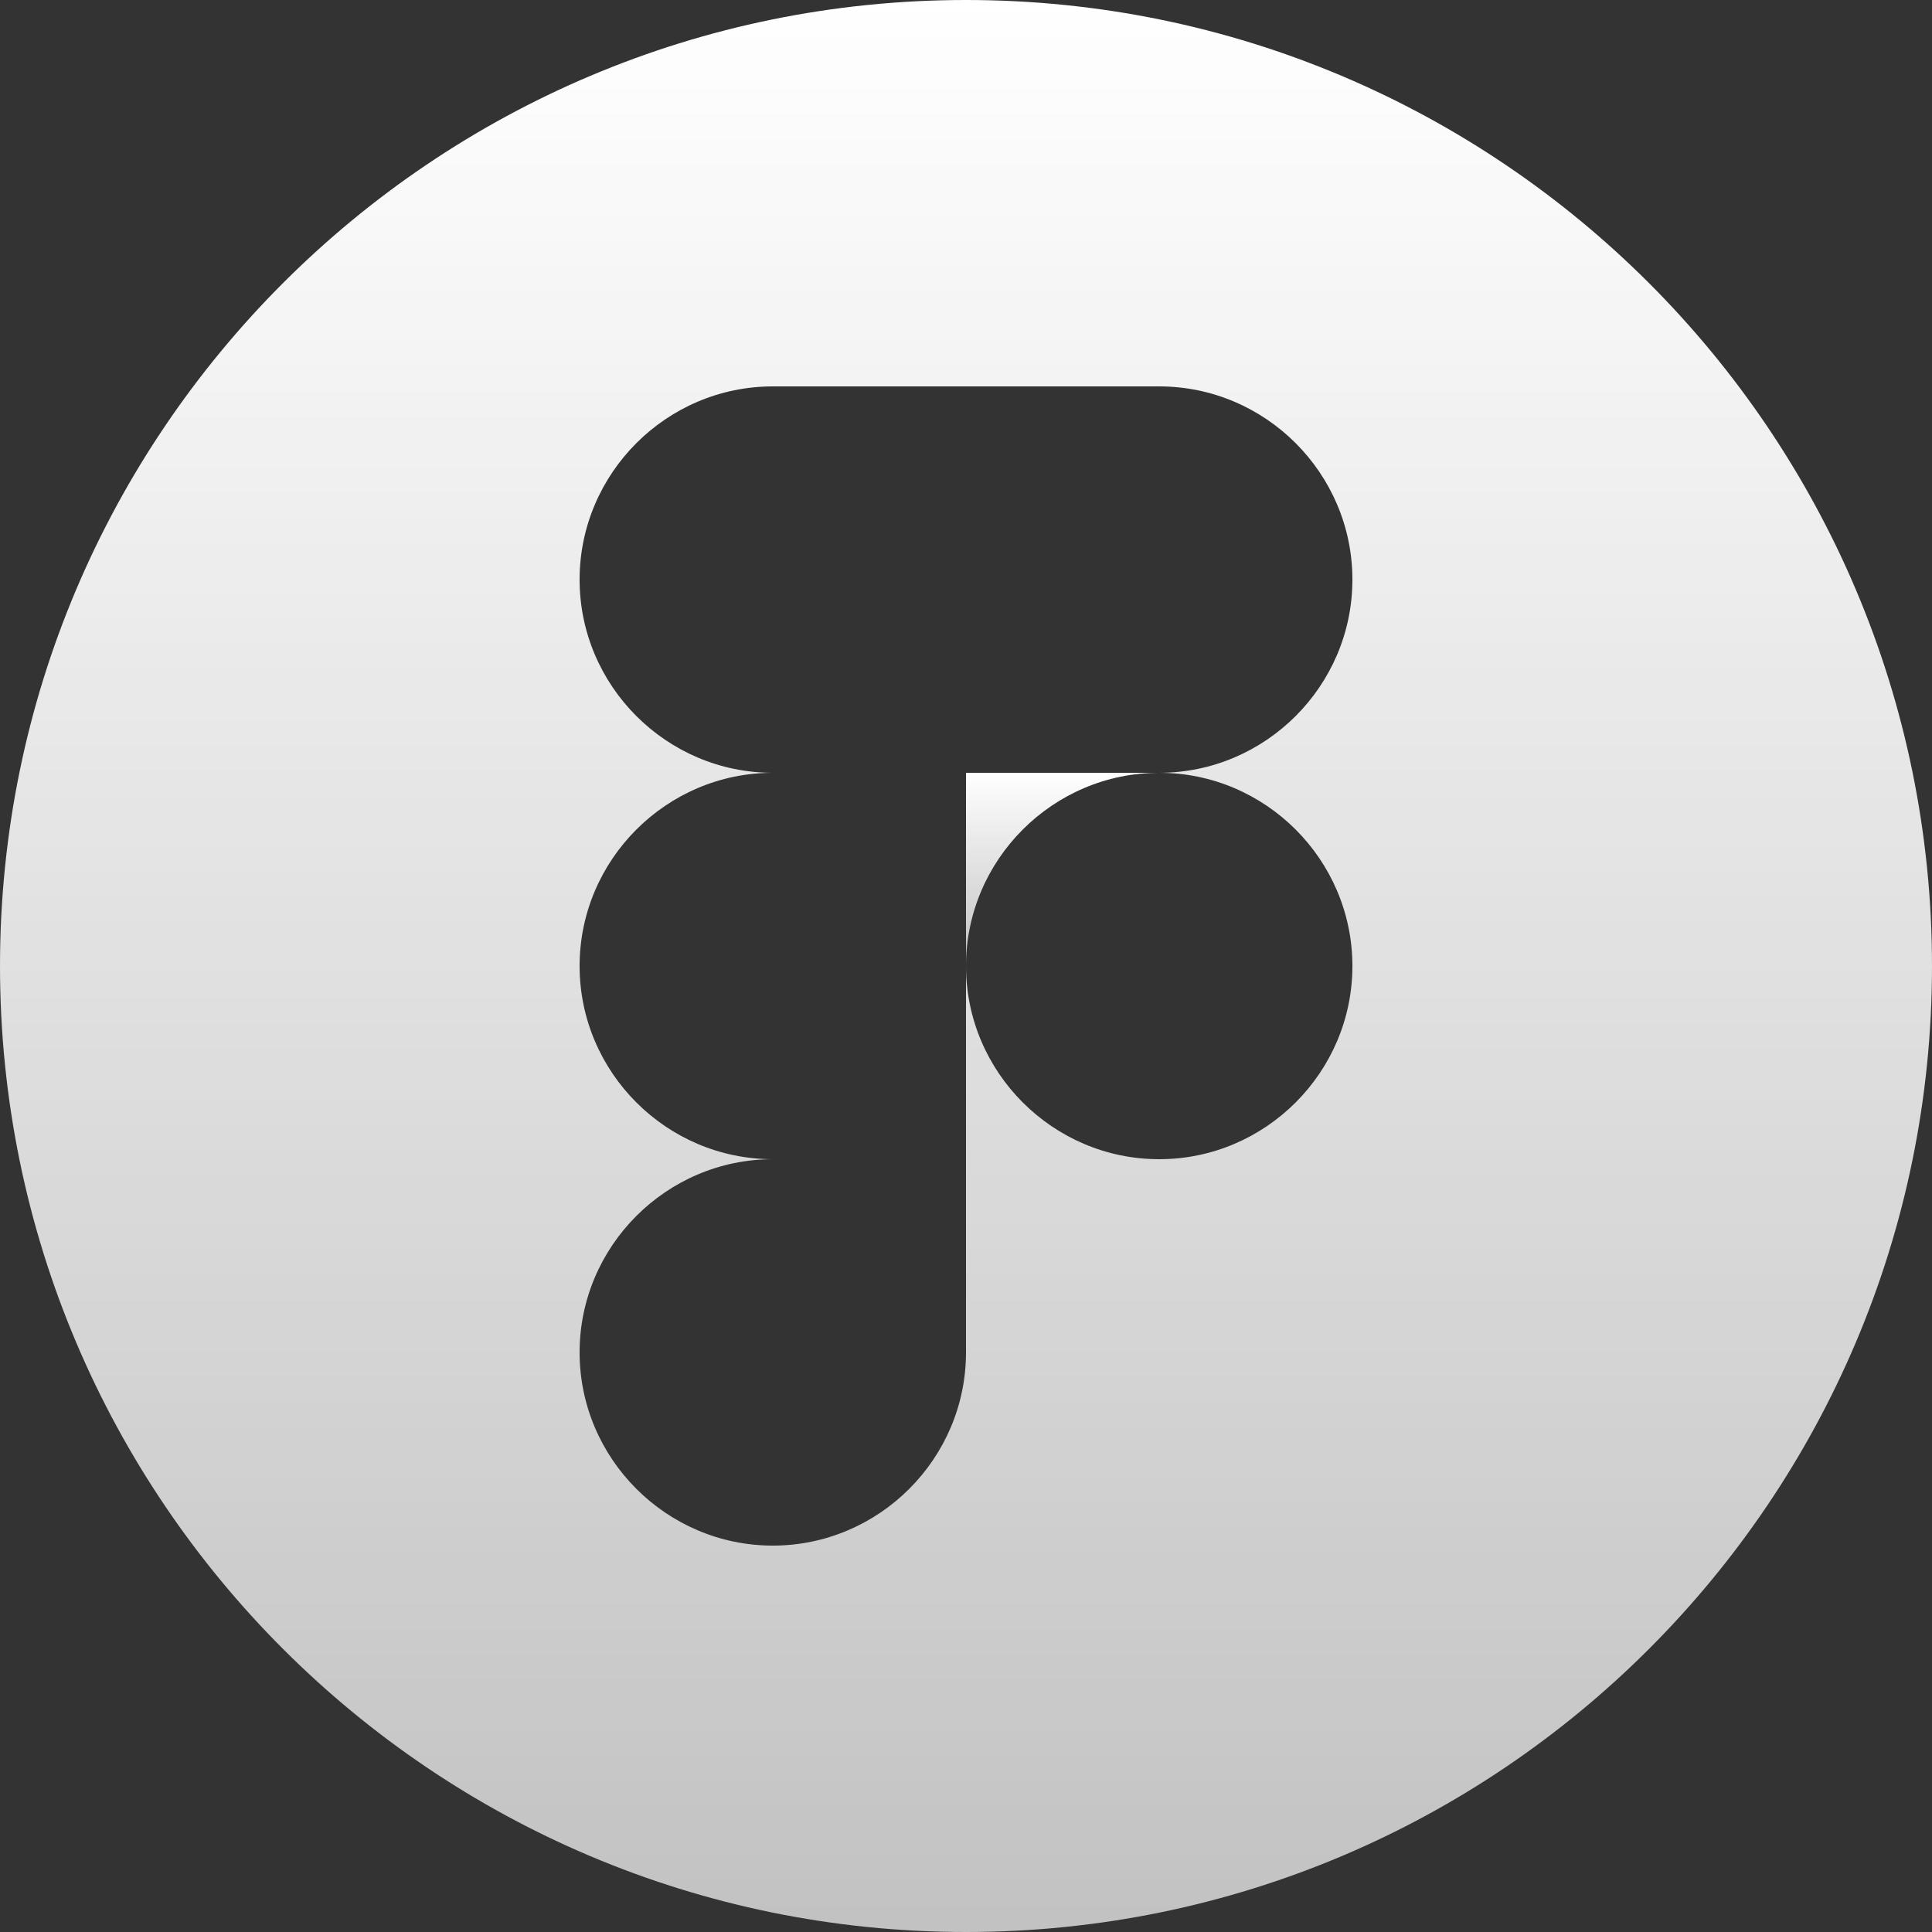 <svg width="45" height="45" viewBox="0 0 45 45" fill="none" xmlns="http://www.w3.org/2000/svg">
<rect x="0" y="0" width="45" height="45" fill="#333333" stroke="none"/>
<path d="M22.5 22.5C22.5 20.025 24.525 18 27 18H22.5V22.5Z" fill="url(#paint0_linear_150_11677)"/>
<path d="M22.5 0C10.08 0 0 10.08 0 22.5C0 34.92 10.08 45 22.5 45C34.92 45 45 34.92 45 22.5C45 10.08 34.92 0 22.5 0ZM31.5 22.5C31.5 24.975 29.475 27 27 27C24.525 27 22.5 24.975 22.5 22.5V27V31.5C22.5 33.975 20.475 36 18 36C15.525 36 13.5 33.975 13.5 31.5C13.5 29.025 15.525 27 18 27C15.525 27 13.5 24.975 13.5 22.5C13.5 20.025 15.525 18 18 18C15.525 18 13.5 15.975 13.5 13.5C13.5 11.025 15.525 9 18 9H22.5H27C29.475 9 31.5 11.025 31.5 13.5C31.5 15.975 29.475 18 27 18C29.475 18 31.5 20.025 31.5 22.5Z" fill="url(#paint1_linear_150_11677)"/>
<defs>
<linearGradient id="paint0_linear_150_11677" x1="24.75" y1="18" x2="24.75" y2="22.5" gradientUnits="userSpaceOnUse">
<stop stop-color="white"/>
<stop offset="1" stop-color="white" stop-opacity="0.7"/>
</linearGradient>
<linearGradient id="paint1_linear_150_11677" x1="22.5" y1="0" x2="22.5" y2="45" gradientUnits="userSpaceOnUse">
<stop stop-color="white"/>
<stop offset="1" stop-color="white" stop-opacity="0.7"/>
</linearGradient>
</defs>
</svg>
